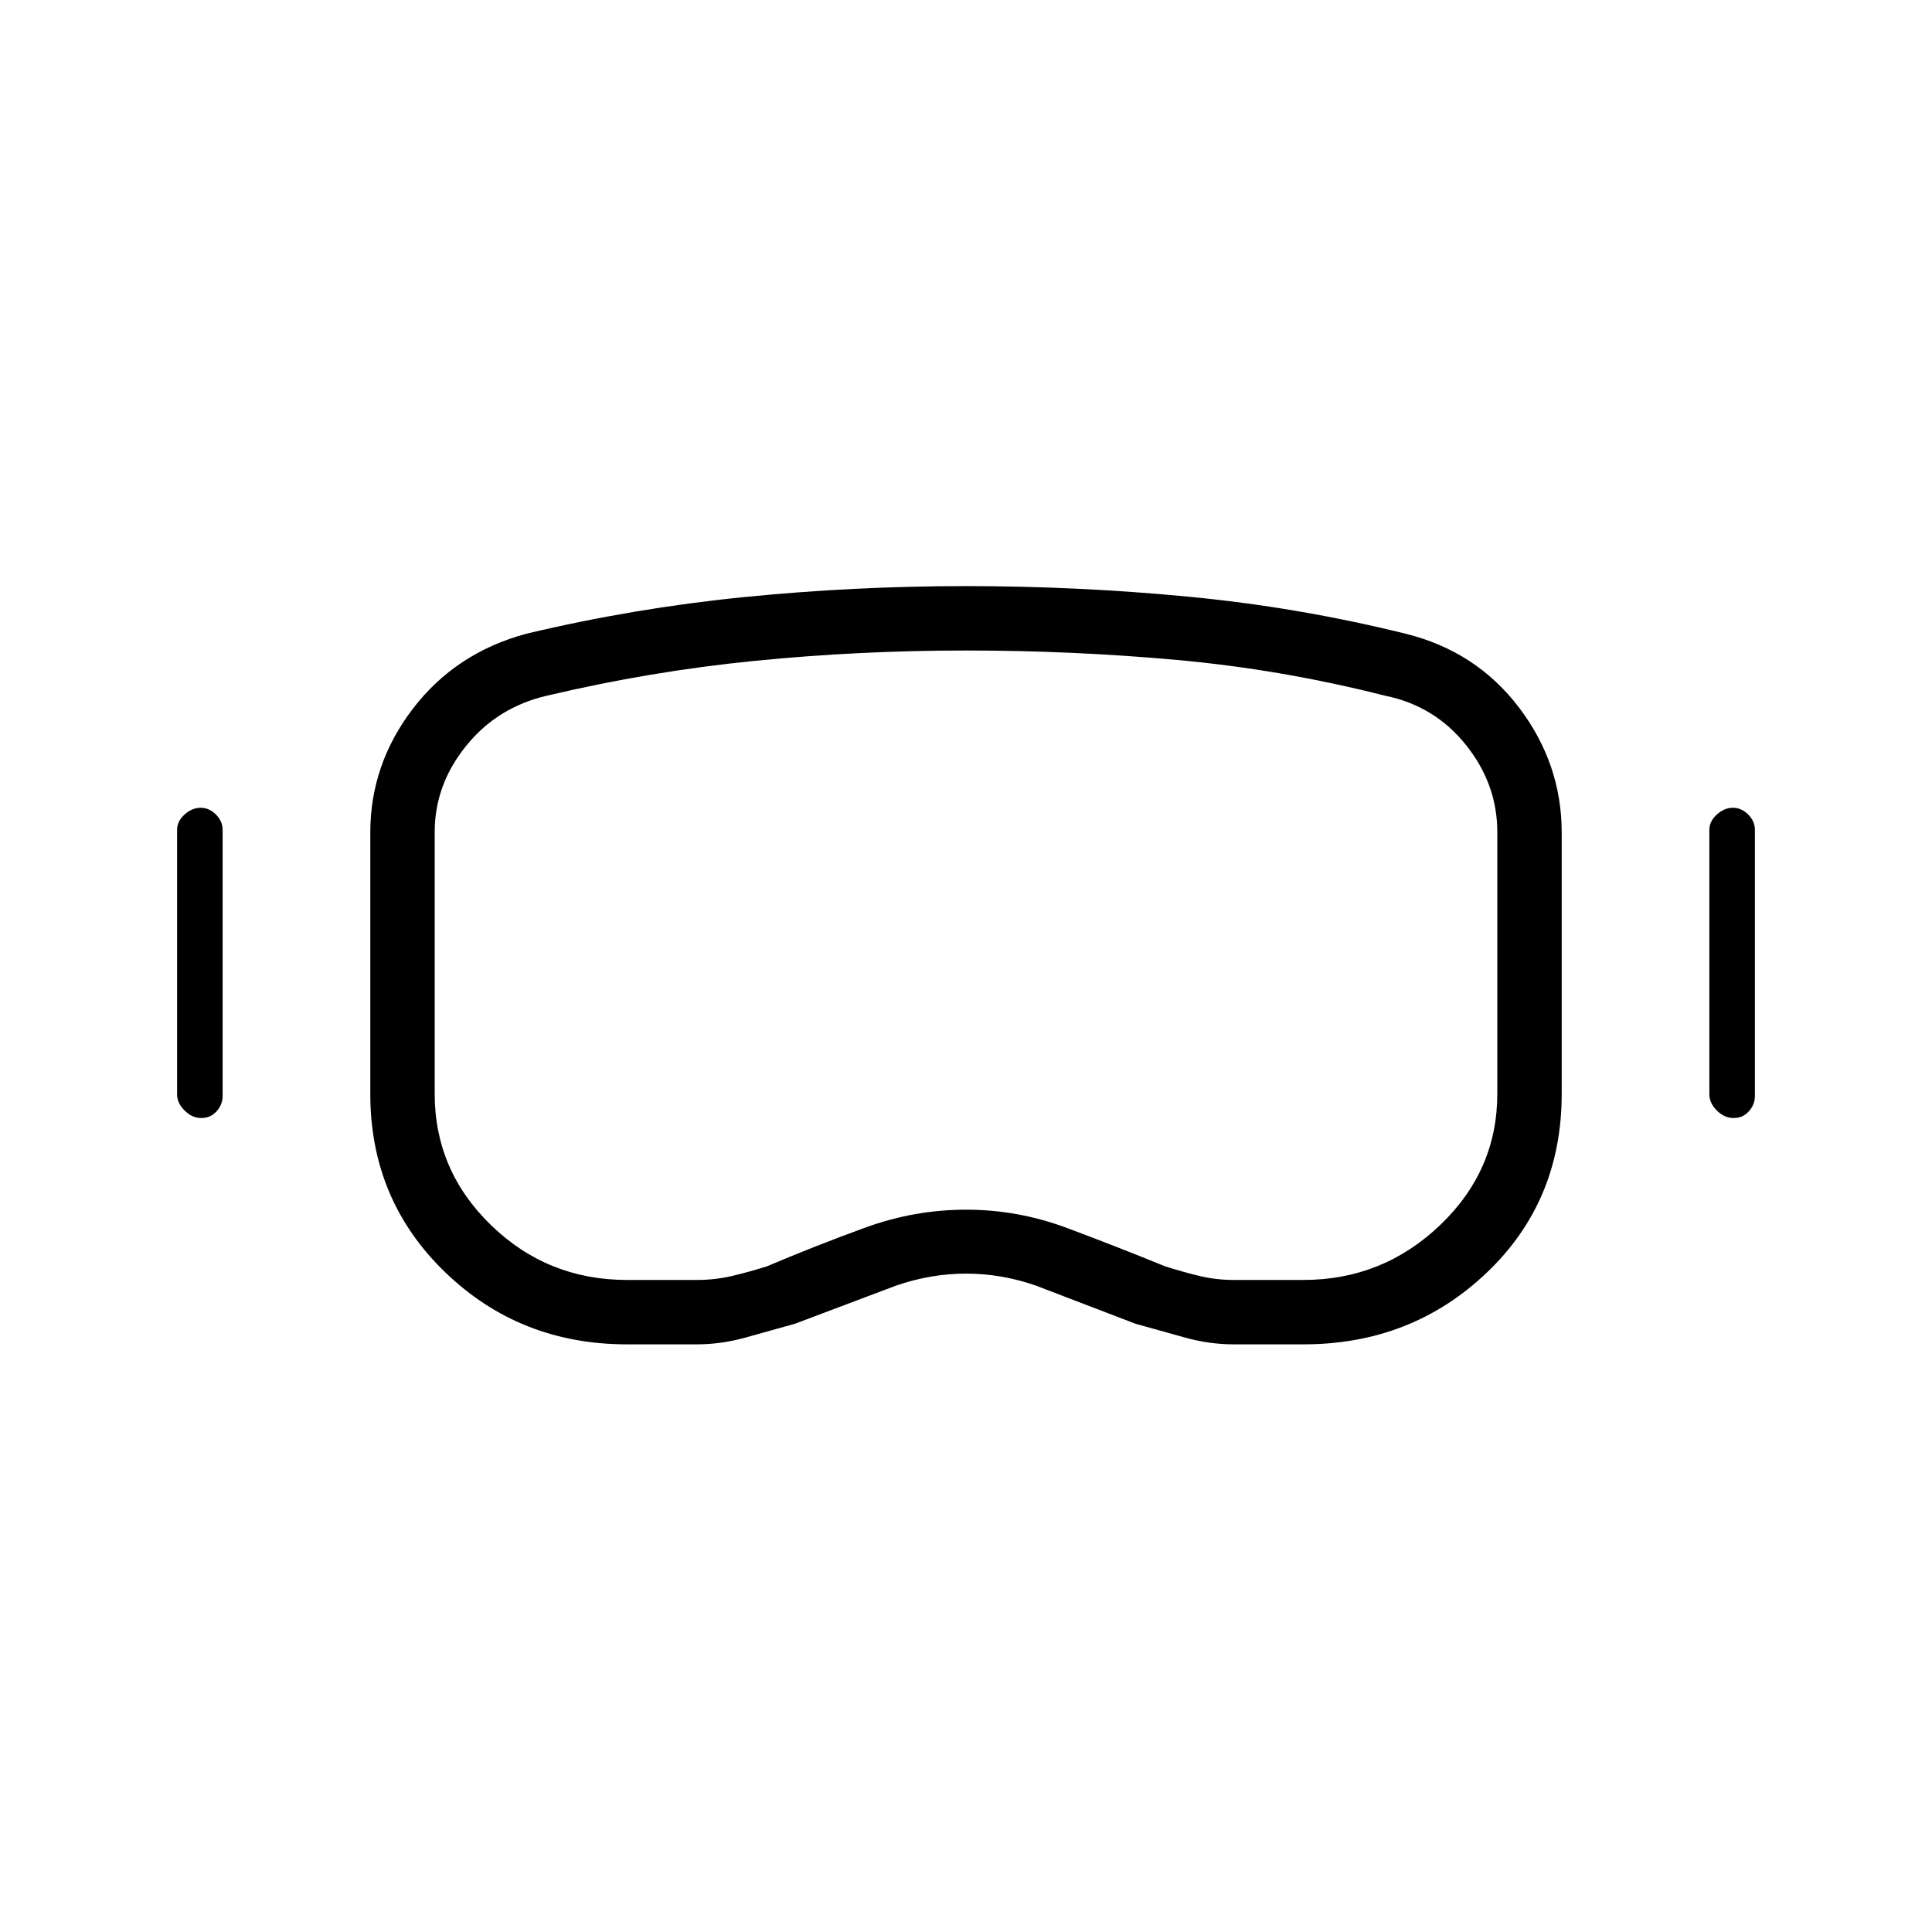 <svg xmlns="http://www.w3.org/2000/svg" height="20" viewBox="0 -960 960 960" width="20"><path d="M311.54-292q-53.26 0-90.4-35.88Q184-363.77 184-416.46v-129.85q0-33.96 21.23-61.63 21.23-27.68 56.23-37.14 53.35-12.73 108.1-18.21 54.75-5.48 110.47-5.48 55.37 0 110.25 5.23 54.87 5.23 108.26 18.46 35 8.7 56.23 36.64Q776-580.5 776-546.31v129.85q0 53.46-37.37 88.96-37.36 35.5-90.94 35.5H613q-12.1 0-24.21-3.38-12.1-3.39-24.56-6.85l-49.38-18.92q-17.15-6-34.77-6-17.62 0-34.93 6L395-302.23q-12.46 3.46-24.56 6.85-12.11 3.38-24.21 3.38h-34.69Zm0-32h34.69q8.86 0 17.08-1.88 8.23-1.89 17.77-4.89 24.15-10.23 48.71-19.19 24.55-8.96 50.34-8.96 25.79 0 50.46 9.24t48.33 18.91q9.54 3 17.52 4.89Q604.41-324 613-324h34.69q39.27 0 67.79-27.16Q744-378.32 744-416.46v-130.11q0-23.81-15.58-43.27-15.57-19.47-40.19-24.47-51.45-13.06-103.35-17.76-51.9-4.7-104.85-4.7-53.27 0-105.12 5.16t-103.14 17.3q-24.62 5.68-40.19 24.98Q216-570.04 216-546.57v130.11q0 38.14 28.06 65.3Q272.13-324 311.54-324Zm-211.51-80.46q-4.58 0-8.31-3.72-3.72-3.73-3.72-7.97v-131.54q0-4.25 3.72-7.59 3.73-3.34 7.97-3.34 4.25 0 7.59 3.34t3.34 7.59v132.31q0 4.24-3 7.58t-7.59 3.34Zm761.39 0q-4.59 0-8.31-3.72-3.73-3.73-3.73-7.97v-131.54q0-4.25 3.73-7.59 3.72-3.34 7.97-3.34 4.24 0 7.58 3.34t3.34 7.59v132.31q0 4.24-3 7.58t-7.58 3.34ZM480-480.77Z"/></svg>